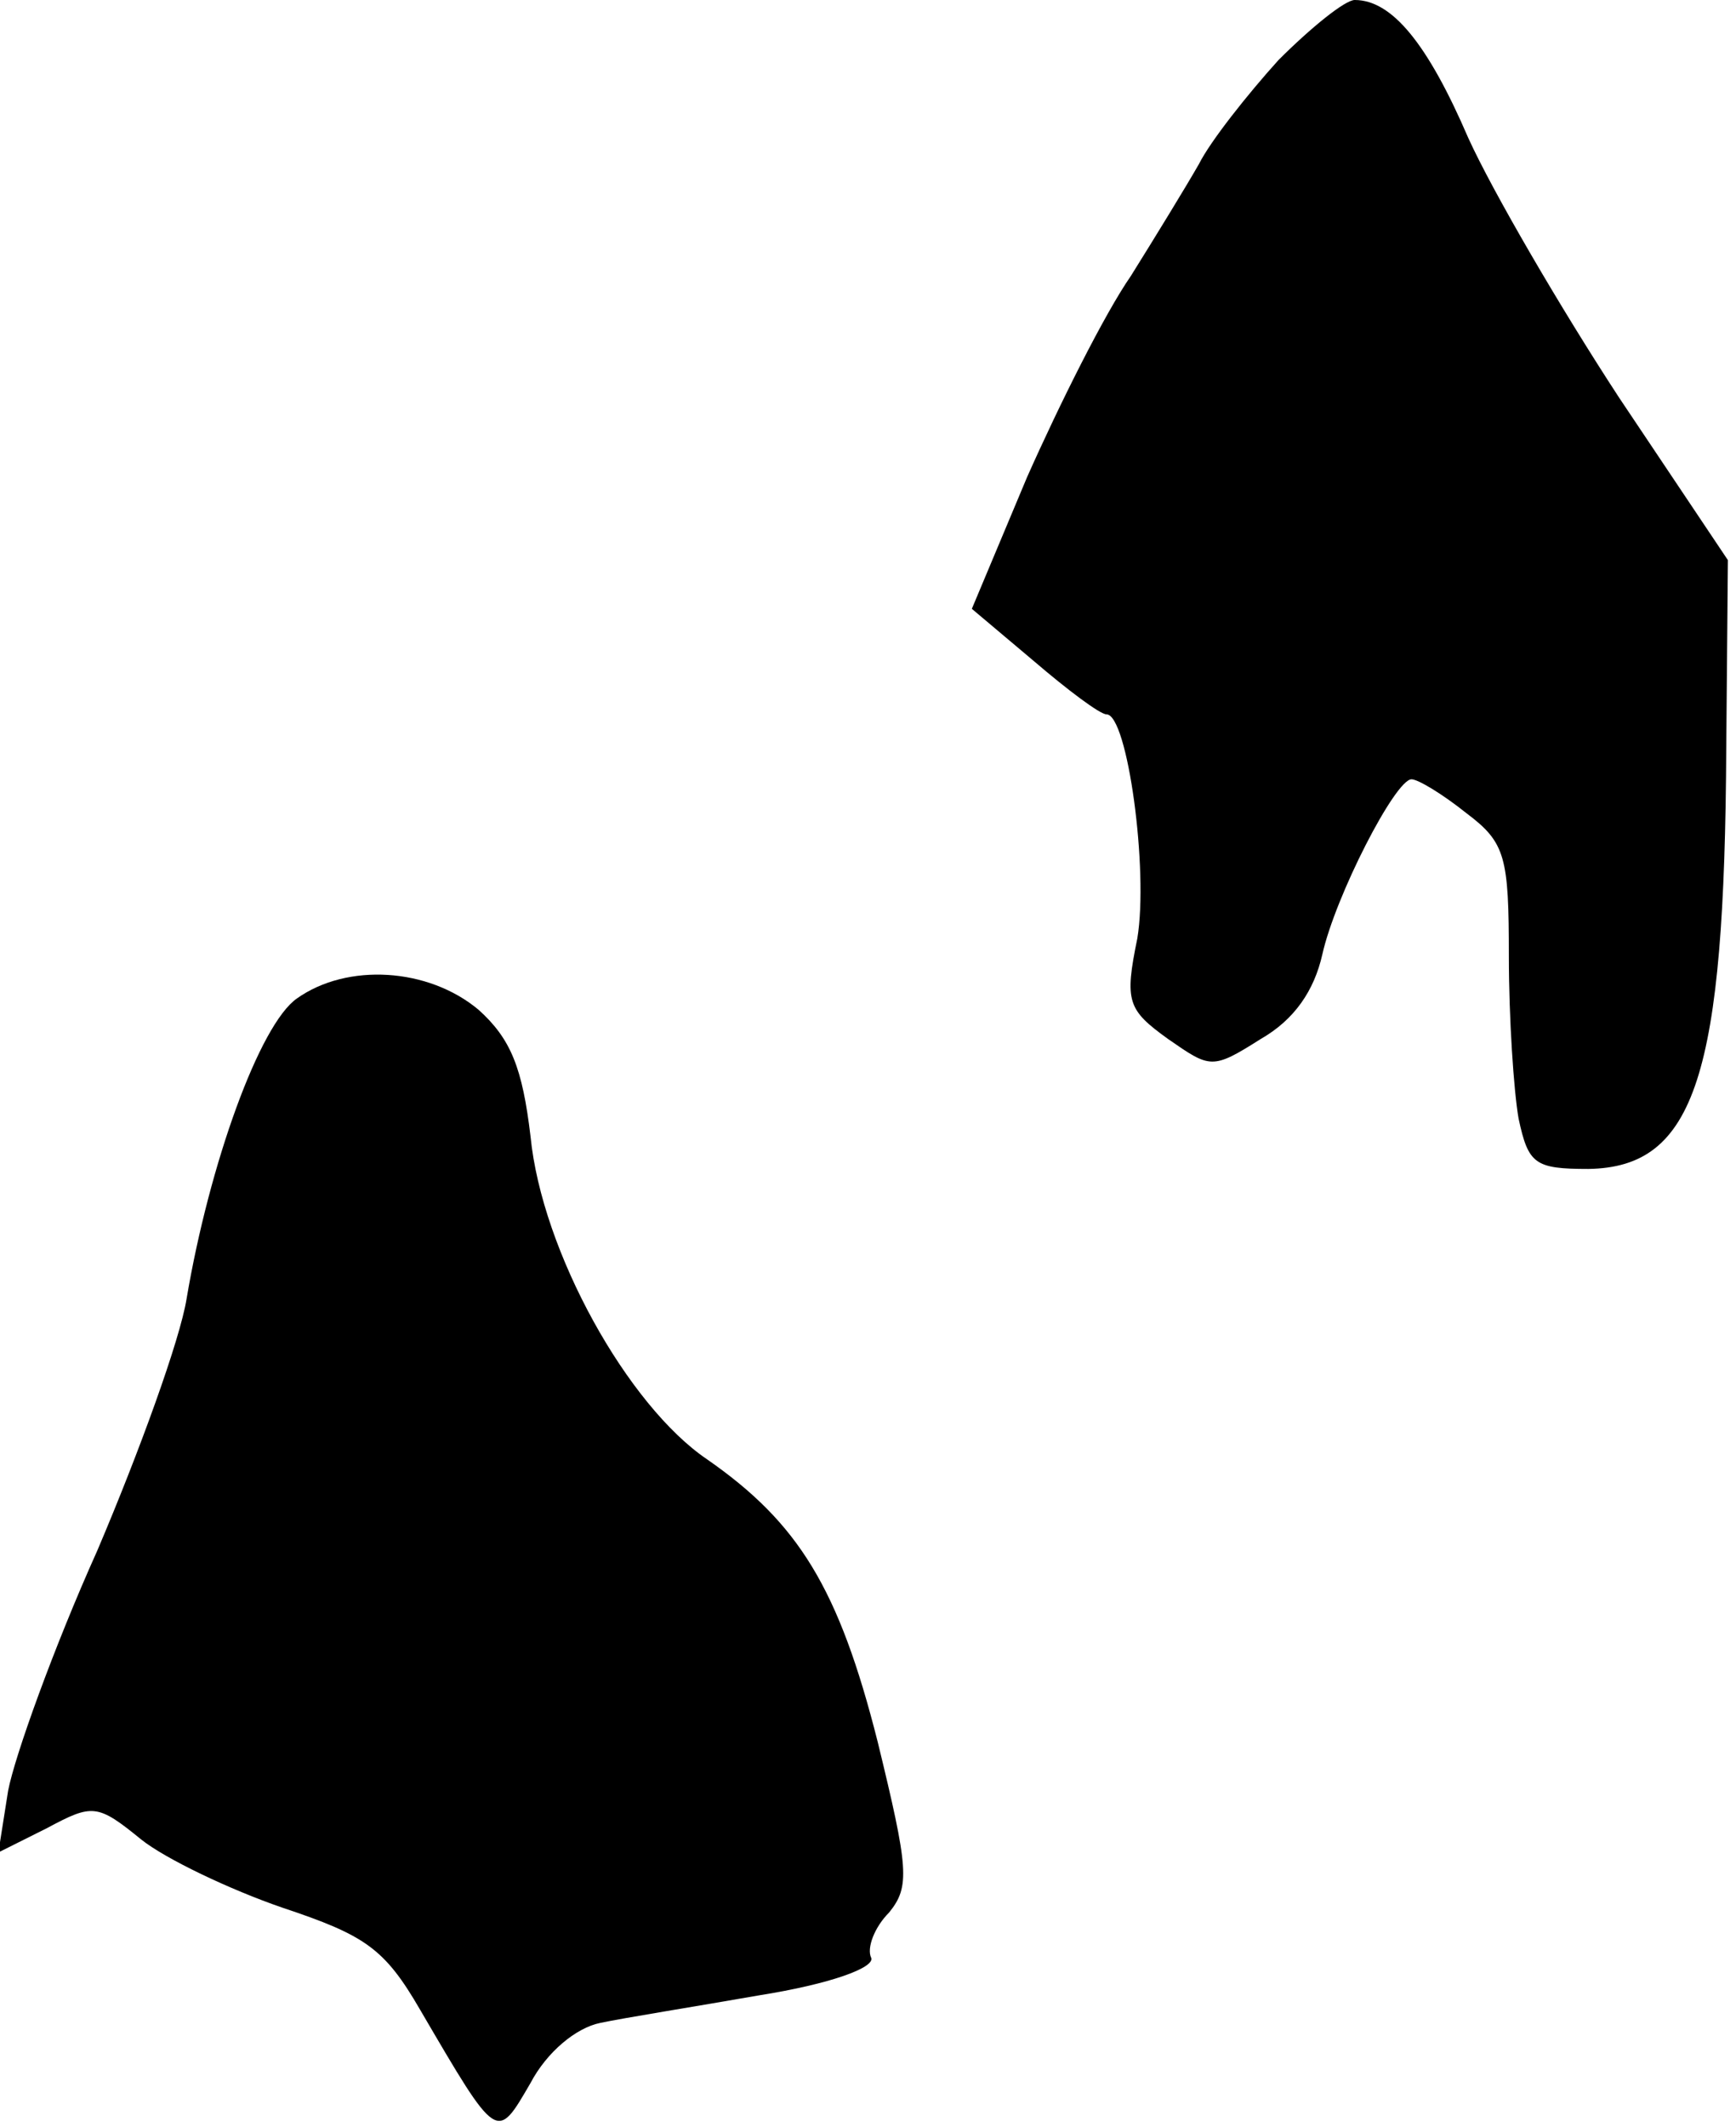 <?xml version="1.0" standalone="no"?>
<!DOCTYPE svg PUBLIC "-//W3C//DTD SVG 20010904//EN"
 "http://www.w3.org/TR/2001/REC-SVG-20010904/DTD/svg10.dtd">
<svg version="1.0" xmlns="http://www.w3.org/2000/svg"
 width="107pt" height="131pt" viewBox="0 0 107 131"
 preserveAspectRatio="xMidYMid meet">
<g transform="translate(0,131) scale(0.1,-0.1)"
fill="#000000" stroke="none">
<path fill="#000000" stroke="none" d="M788 1273 c-19 -21 -42 -50 -49 -64 -8
-14 -27 -45 -42 -69 -16 -23 -44 -79 -64 -124 l-34 -81 38 -32 c21 -18 41 -33
45 -33 13 0 26 -96 19 -138 -8 -39 -6 -44 19 -62 26 -18 27 -19 57 0 21 12 33
30 38 52 8 36 45 108 55 108 4 0 19 -9 34 -21 24 -18 26 -27 26 -88 0 -38 3
-83 6 -100 6 -28 10 -31 43 -31 66 1 84 58 85 260 l1 115 -67 100 c-36 55 -78
127 -93 160 -25 58 -47 85 -70 85 -6 0 -27 -17 -47 -37z"/>
<path fill="#000000" stroke="none" d="M183 695 c-23 -16 -54 -102 -68 -185
-4 -25 -29 -94 -55 -155 -27 -60 -51 -127 -55 -148 l-6 -38 30 15 c28 15 31
15 58 -7 15 -12 55 -31 87 -42 51 -17 63 -25 85 -63 48 -82 47 -81 68 -45 10
19 28 34 43 37 14 3 58 10 98 17 44 7 71 17 69 23 -3 6 2 19 11 28 13 16 12
27 -7 105 -24 95 -49 135 -105 174 -49 33 -102 128 -109 199 -5 42 -12 60 -32
78 -31 26 -81 29 -112 7z"/>
</g>
</svg>
